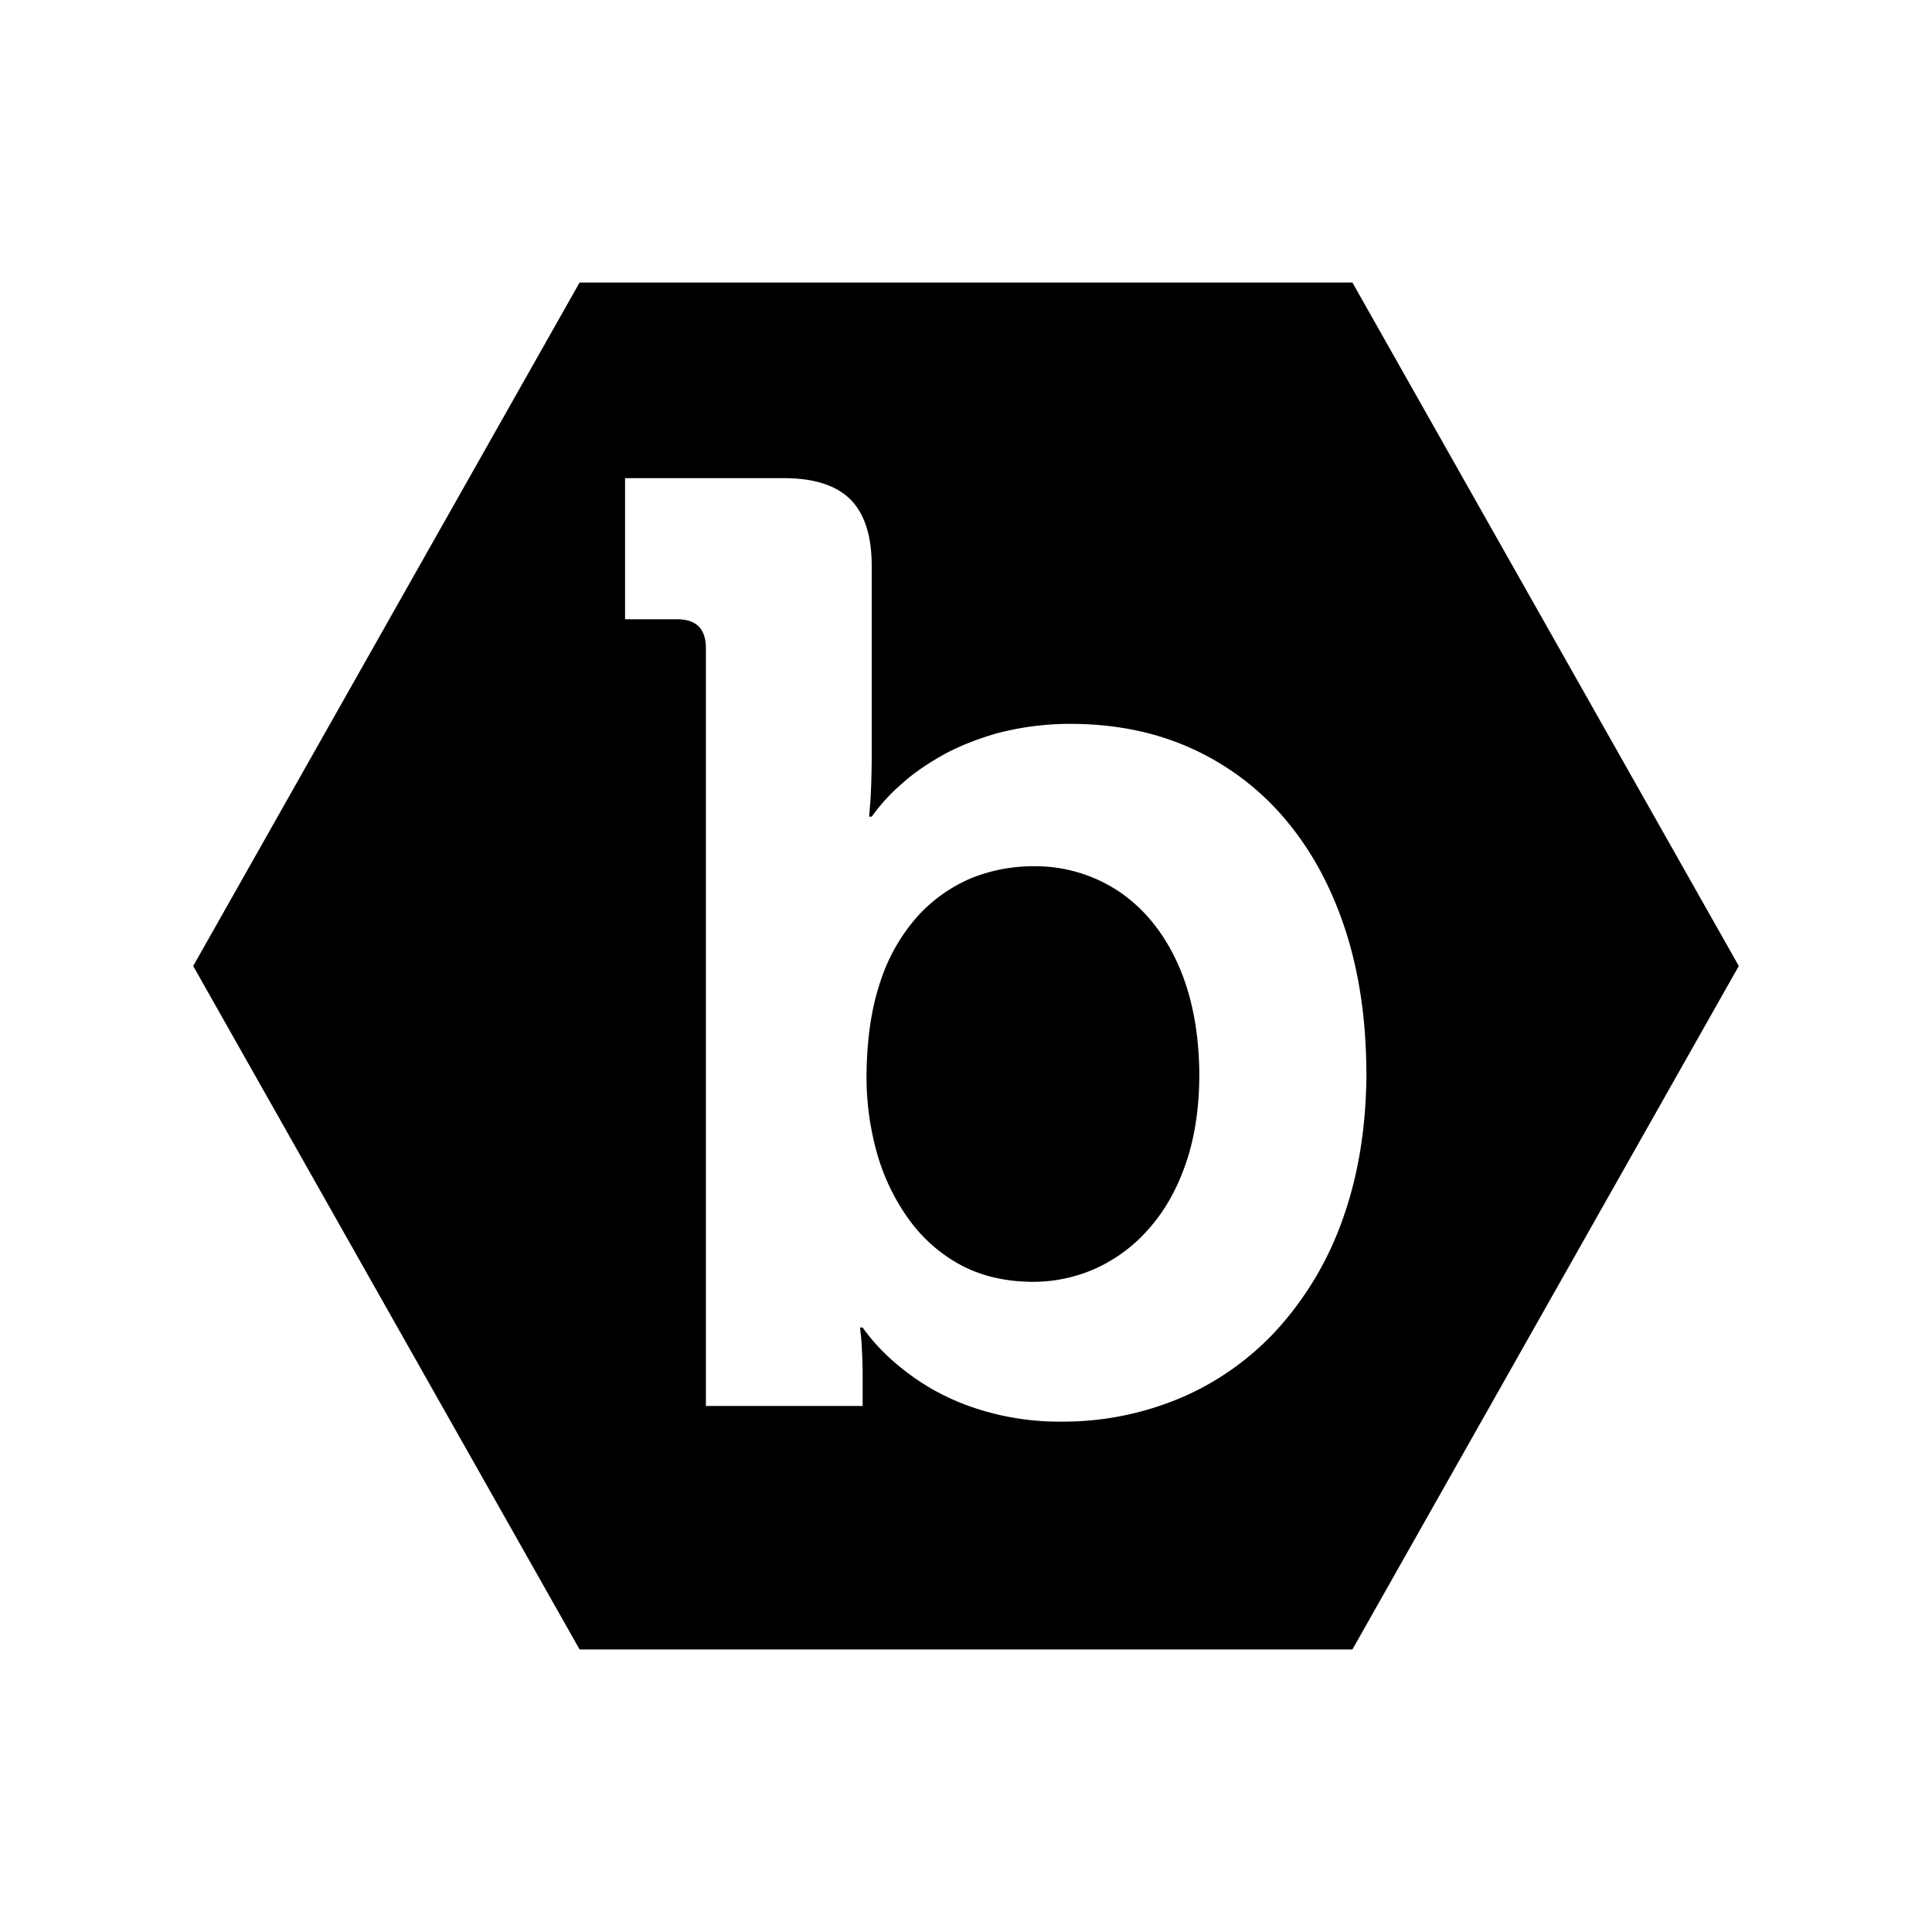 <svg xmlns="http://www.w3.org/2000/svg" width="100%" height="100%" viewBox="-3 -3 30 30"><path d="M24 12L18 1.387H6L0 12l6 10.613h12zm-5.782 1.658c-.003.825-.122 1.569-.354 2.231a5.05 5.05 0 01-.99 1.708 4.316 4.316 0 01-1.503 1.093 4.69 4.69 0 01-1.896.385 4.158 4.158 0 01-1.145-.152 3.754 3.754 0 01-.868-.36 3.792 3.792 0 01-.601-.435 3.023 3.023 0 01-.466-.514h-.04l.02.193c.011.166.018.331.02.497v.528H7.961V7.062c0-.151-.04-.263-.114-.337-.077-.074-.19-.109-.33-.109h-.811V4.425h2.452c.473-.003.824.108 1.048.331.222.223.333.576.33 1.049v3.003c-.003.258-.01.467-.02.626l-.02.247h.04a2.898 2.898 0 01.463-.507c.156-.143.354-.284.6-.426.245-.142.538-.261.876-.36.38-.1.77-.15 1.162-.148.702.003 1.334.135 1.894.395a4.118 4.118 0 011.446 1.11c.4.48.707 1.052.92 1.715.212.658.317 1.392.32 2.198m-2.803 1.406c.138-.399.206-.852.209-1.366-.003-.659-.112-1.231-.328-1.718-.216-.484-.517-.859-.902-1.125a2.347 2.347 0 00-1.344-.404 2.57 2.57 0 00-.969.186 2.372 2.372 0 00-.83.589 2.839 2.839 0 00-.579 1.015c-.141.413-.212.906-.216 1.477 0 .397.053.792.159 1.174.101.366.265.712.483 1.02.211.3.486.548.805.722.32.176.698.267 1.127.27.343.002.683-.07.997-.213a2.43 2.43 0 00.824-.623c.24-.273.428-.607.564-1.004z"/></svg>